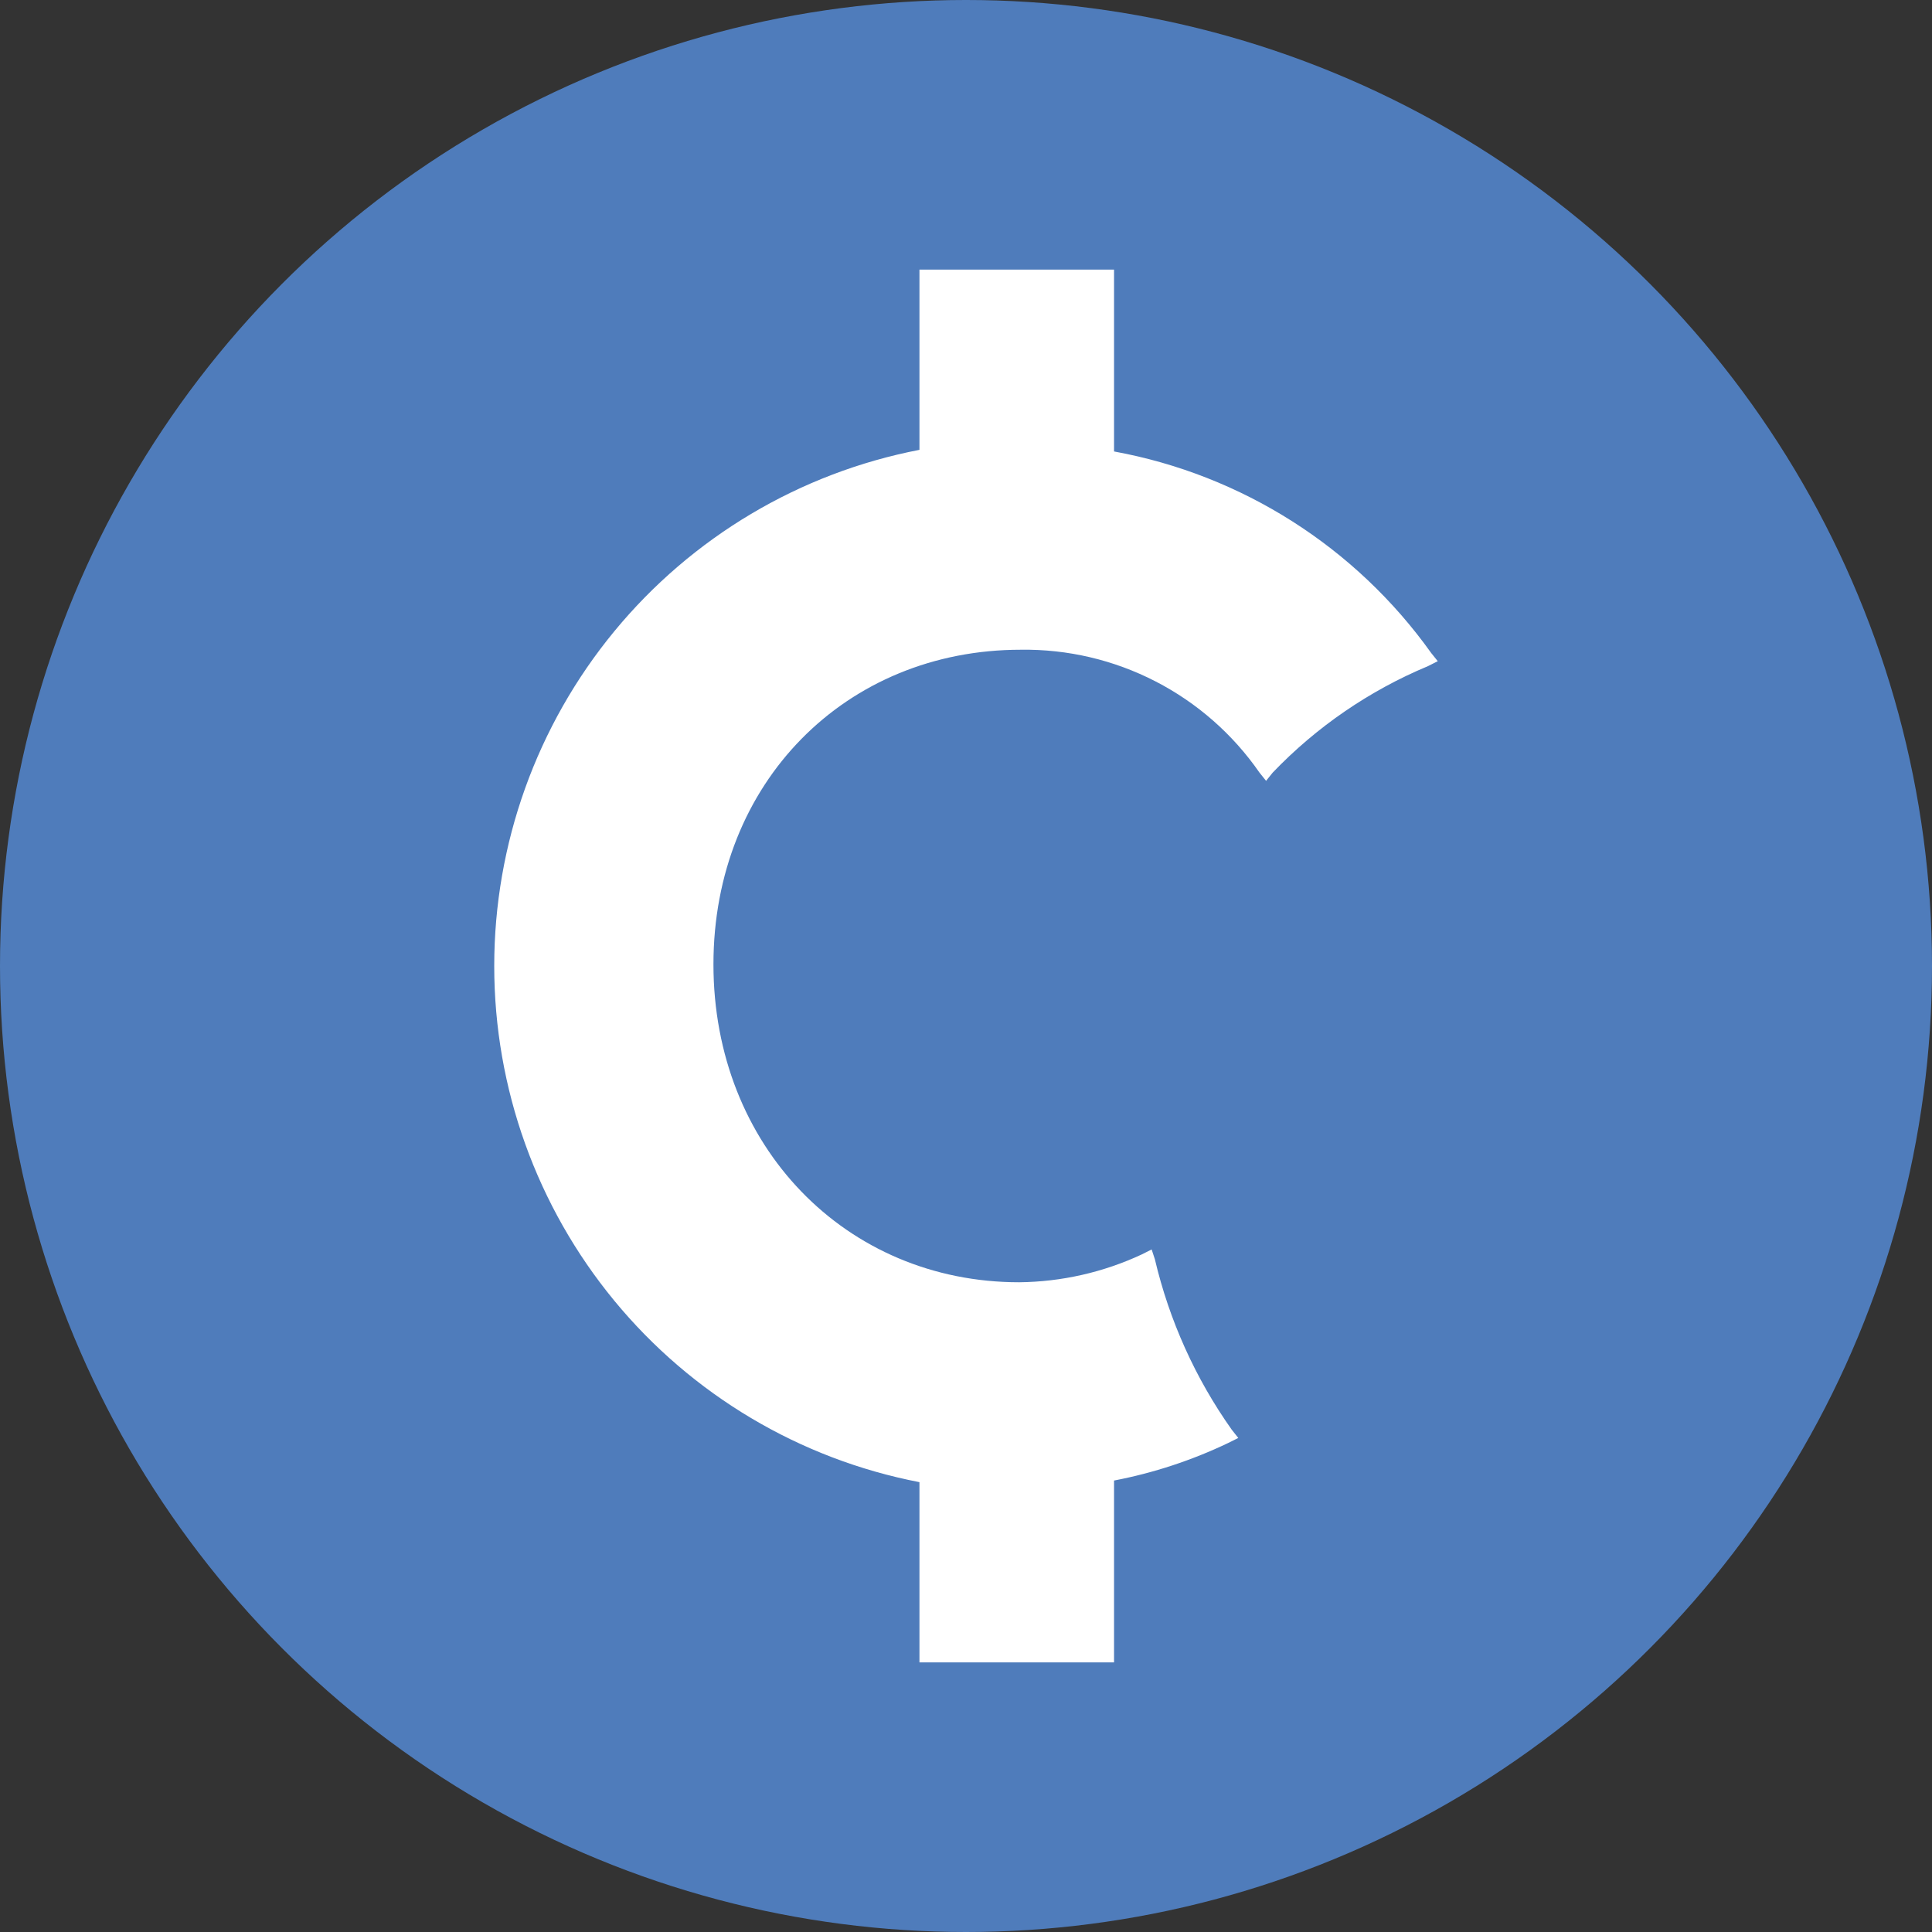 <svg width="43"
     height="43"
     viewBox="0 0 43 43"
     fill="none"
     xmlns="http://www.w3.org/2000/svg">
    <rect x="0" y="0" width="43" height="43" fill="#333333" stroke="none"/>
    <circle cx="21.5"
            cy="21.5"
            r="21.5"
            fill="#4f7cbb" />
    <path d="M31.782 14.826L32 14.716L31.854 14.534C30.172 12.177 27.64 10.568 24.795 10.048V6H20.464V10.012C17.801 10.526 15.399 11.955 13.672 14.051C11.945 16.148 11 18.781 11 21.5C11 24.219 11.945 26.852 13.672 28.949C15.399 31.045 17.801 32.474 20.464 32.988V37H24.795V32.952C25.676 32.783 26.532 32.501 27.342 32.113L27.56 32.004L27.415 31.821C26.606 30.679 26.025 29.391 25.704 28.028L25.632 27.809L25.413 27.919C24.558 28.318 23.628 28.529 22.684 28.539C18.827 28.539 15.879 25.512 15.879 21.463C15.879 17.415 18.827 14.461 22.72 14.461C23.762 14.446 24.791 14.688 25.717 15.165C26.644 15.642 27.439 16.34 28.033 17.197L28.179 17.379L28.325 17.197C29.302 16.177 30.479 15.37 31.782 14.826Z"
          fill="white" />
    <defs />
</svg>
